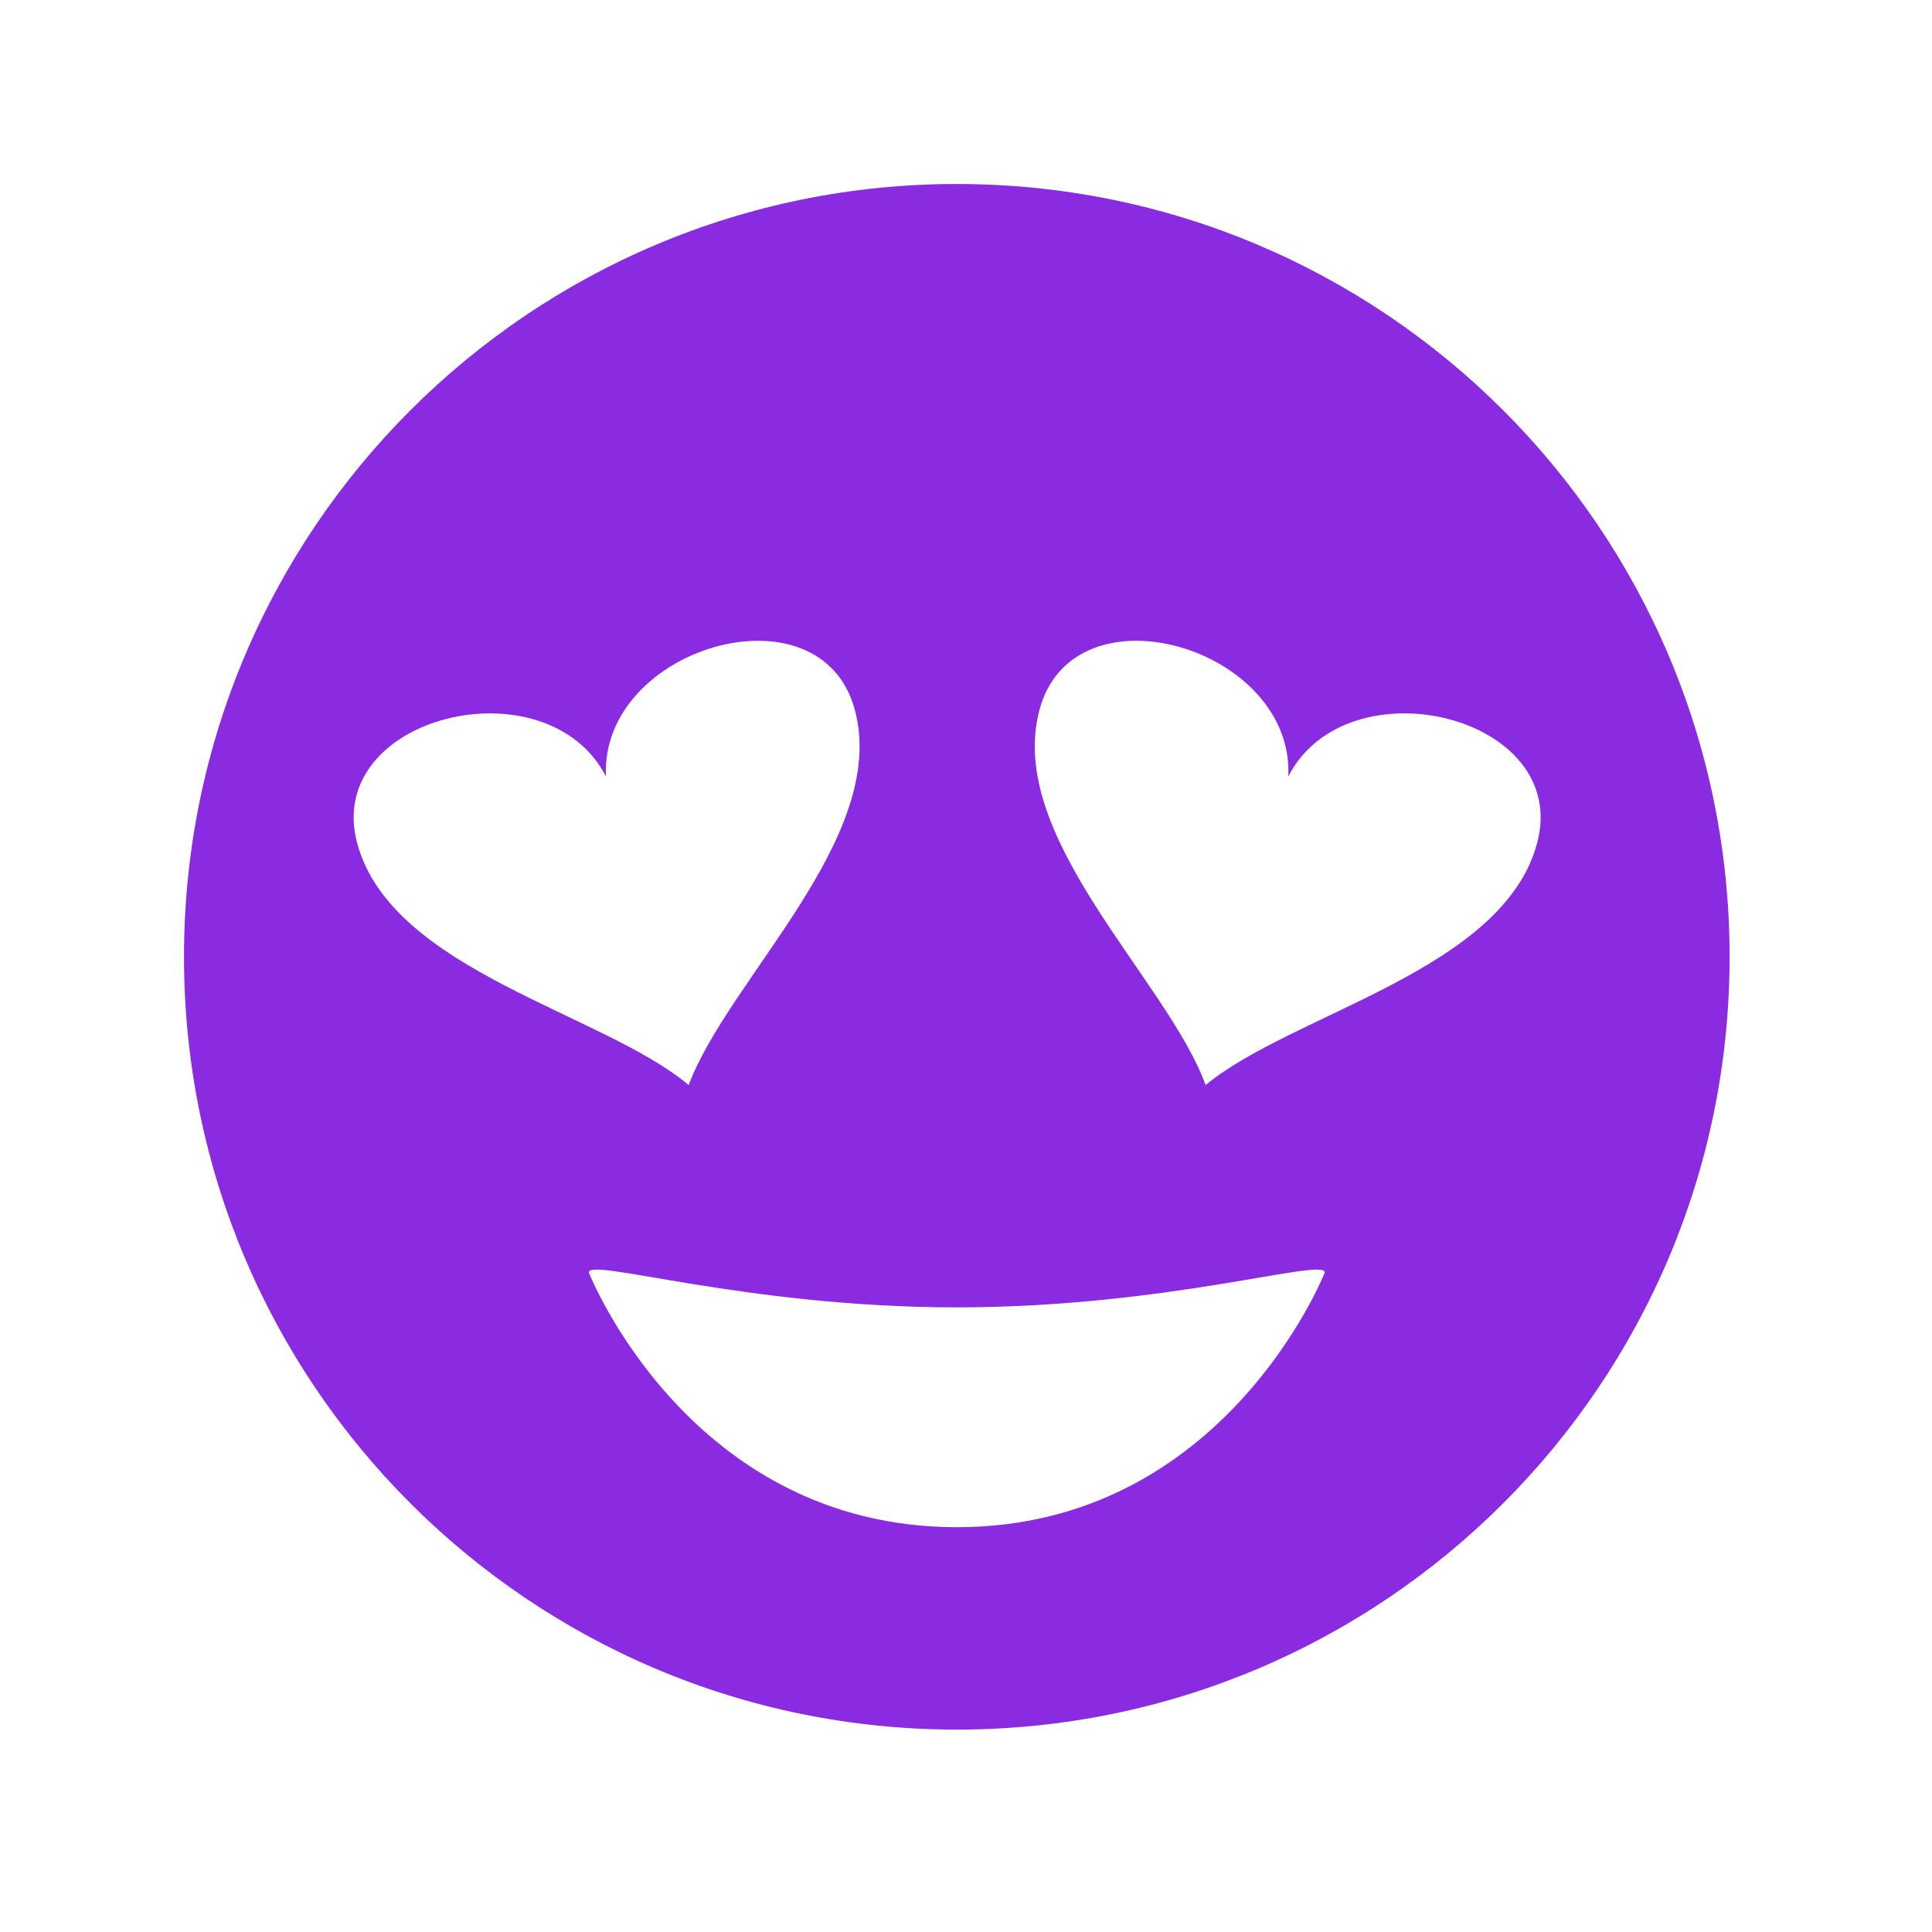 <svg viewBox="0 0 105 105" xmlns="http://www.w3.org/2000/svg"><path d="M52 94c23.196 0 42-18.804 42-42S75.196 10 52 10 10 28.804 10 52s18.804 42 42 42Zm0-11c14.557 0 20-13.843 20-13.843 0-.83-8.545 1.896-20 1.896s-20-2.726-20-1.896C32 69.157 37.443 83 52 83Zm13.523-24.03c4.737-3.911 16.158-6.21 18.016-13.145 1.859-6.935-10.316-9.877-13.523-3.624.336-7.022-11.664-10.558-13.523-3.623-1.858 6.935 6.944 14.653 9.03 20.393Zm-28.094 0c2.146-5.755 10.887-13.457 9.03-20.392-1.86-6.935-13.873-3.396-13.524 3.623-3.22-6.25-15.381-3.311-13.523 3.624 1.859 6.935 13.34 9.218 18.017 13.146Zm0 0" fill="#8a2be2" fill-rule="evenodd" class="fill-000000"></path></svg>